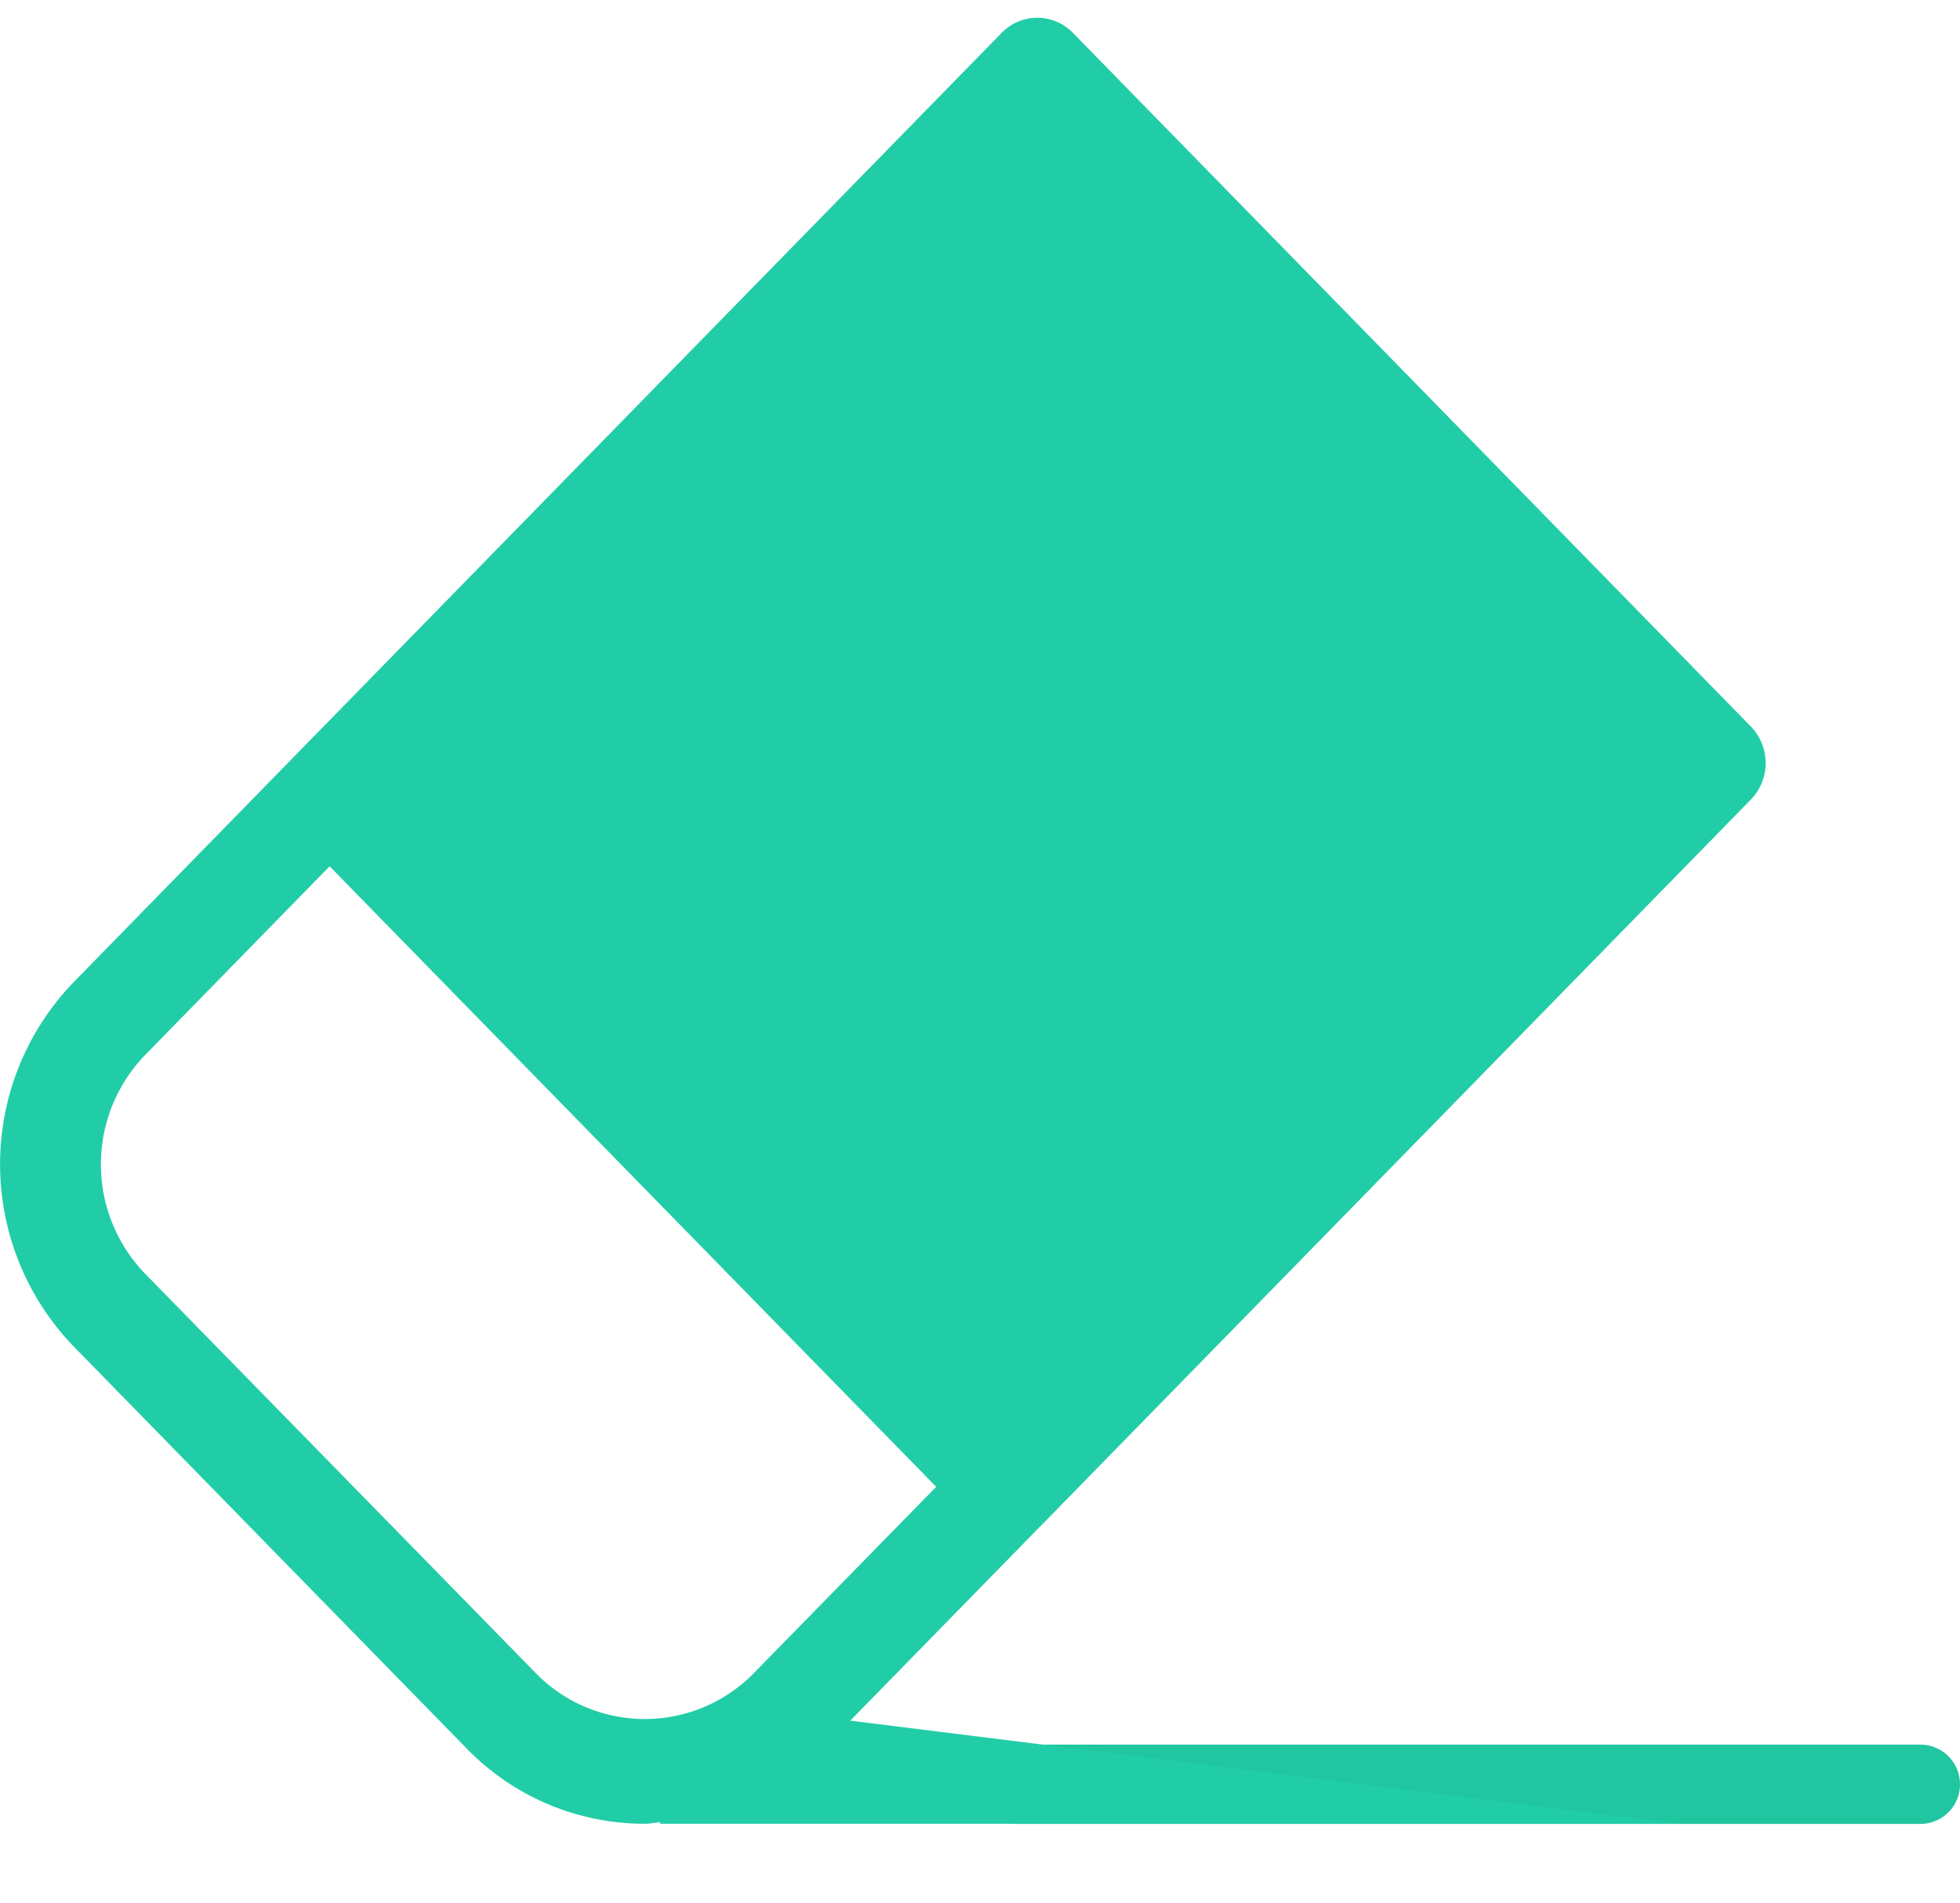 <svg xmlns="http://www.w3.org/2000/svg" width="24.719" height="24" viewBox="0 0 24.719 24">
    <defs>
        <clipPath id="ih7u63l1ha">
            <path data-name="사각형 9120" transform="translate(-.361 -.361)" style="fill:#21cda6" d="M0 0h23v24H0z"/>
        </clipPath>
    </defs>
    <g data-name="그룹 14898">
        <g data-name="그룹 14895">
            <path data-name="패스 17376" d="M0 0h11.438" transform="translate(12.781 22.5)" style="fill:none;stroke:#20c6a0;stroke-linecap:round"/>
        </g>
        <g data-name="그룹 14894">
            <g data-name="그룹 14893" transform="translate(.361 .361)" style="clip-path:url(#ih7u63l1ha)">
                <path data-name="패스 17375" d="m13.156 18.987 8.926-9.129a.662.662 0 0 0 0-.92L13.532.191a.626.626 0 0 0-.9 0L3.707 9.319.932 12.158a3.306 3.306 0 0 0 0 4.6l4.95 5.063a3.125 3.125 0 0 0 2.25.953c.066 0 .129-.015.193-.019v.019h12.863l-10.465-1.3 2.432-2.487M9.482 20.9a1.924 1.924 0 0 1-2.7 0l-4.95-5.06a1.984 1.984 0 0 1 0-2.762L4.157 10.7l3.825 3.913 3.825 3.912z" transform="translate(-.361 -.137)" style="fill:#21cda6"/>
            </g>
        </g>
    </g>
</svg>

